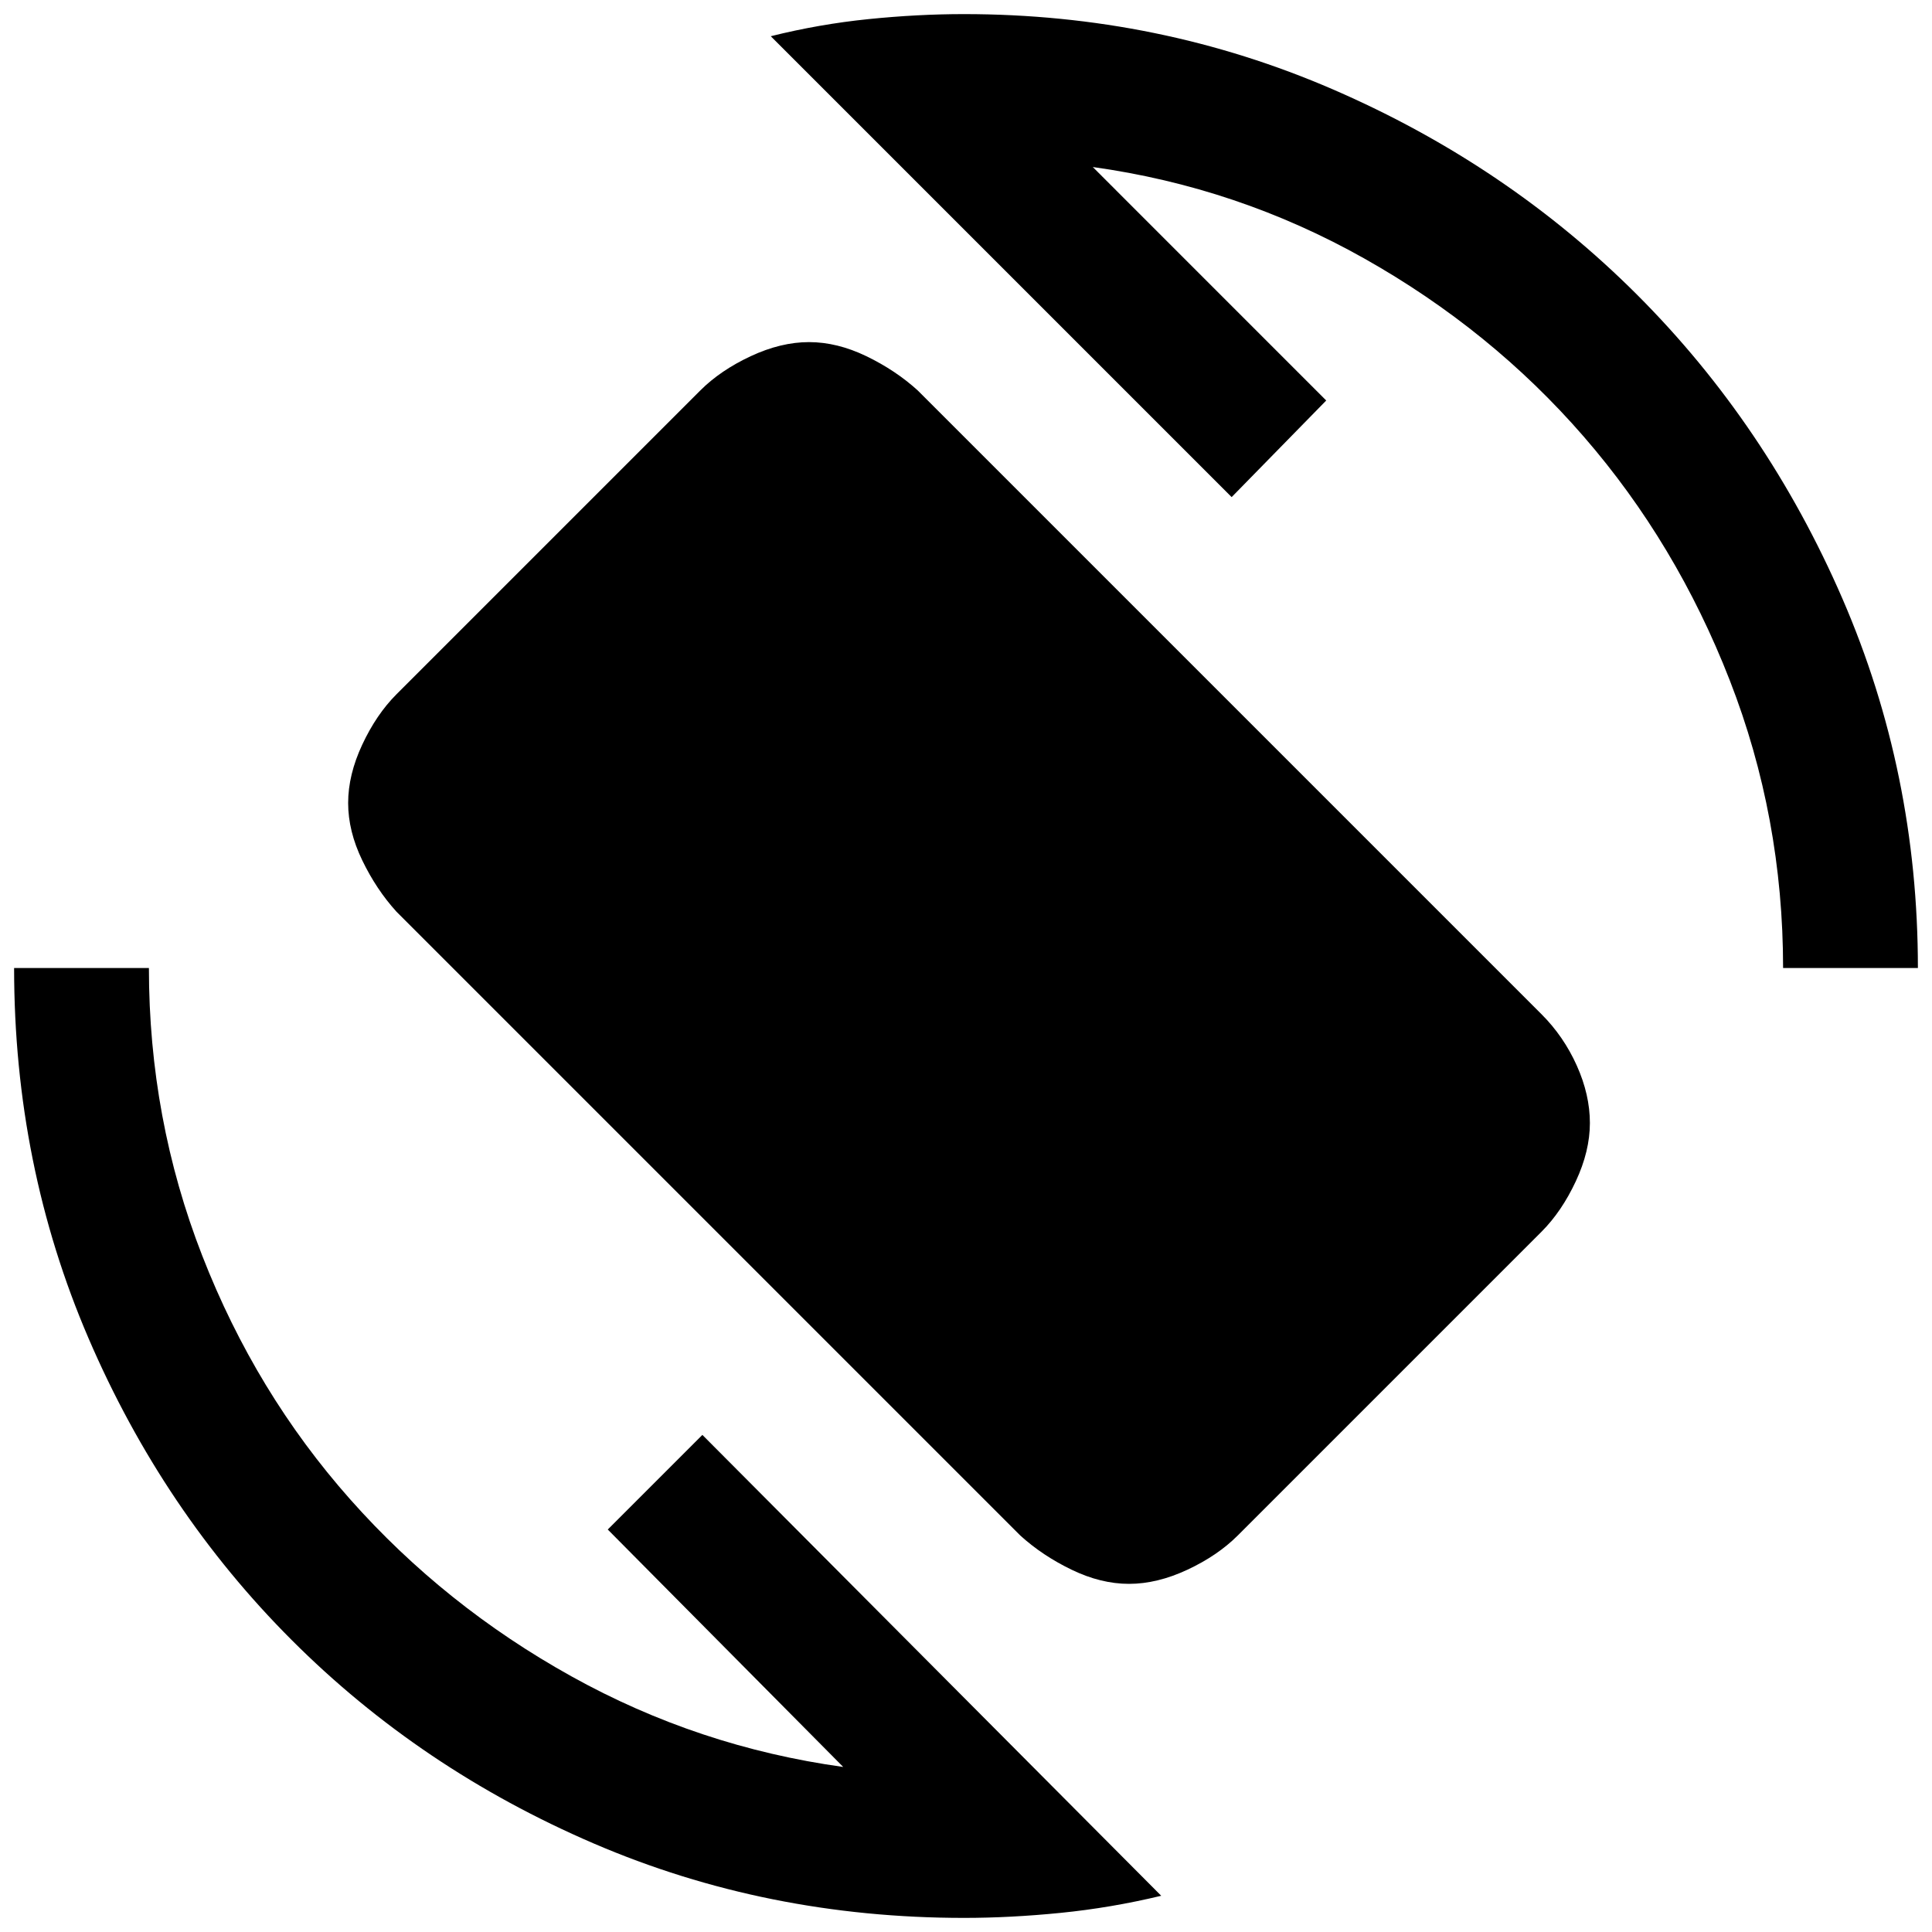 <svg xmlns="http://www.w3.org/2000/svg" height="40" width="40"><path d="M21.125 31.792 8.208 18.875q-.416-.458-.708-1.063-.292-.604-.292-1.187 0-.583.292-1.208t.708-1.042L14.5 8.083q.417-.416 1.042-.708t1.208-.292q.583 0 1.188.292.604.292 1.062.708L31.917 21q.458.458.729 1.062.271.605.271 1.188t-.292 1.208q-.292.625-.708 1.042l-6.292 6.292q-.417.416-1.042.708t-1.208.292q-.583 0-1.187-.292-.605-.292-1.063-.708Zm-1.167 7.916q-4.083 0-7.666-1.541-3.584-1.542-6.25-4.209-2.667-2.666-4.209-6.25Q.292 24.125.292 20.042h2.791q0 3.125 1.105 5.958 1.104 2.833 3.062 5.042 1.958 2.208 4.583 3.666 2.625 1.459 5.625 1.875l-4.875-4.916 1.959-1.959 9.5 9.542q-1.042.25-2.084.354-1.041.104-2 .104Zm16.959-19.666q0-3.125-1.105-5.959-1.104-2.833-3.02-5.041-1.917-2.209-4.542-3.688t-5.625-1.896l4.833 4.834-1.958 2L15.958.75q1-.25 2.021-.354Q19 .292 19.958.292q4.042 0 7.646 1.562 3.604 1.563 6.292 4.25 2.687 2.688 4.25 6.292 1.562 3.604 1.562 7.646Z"/></svg>
